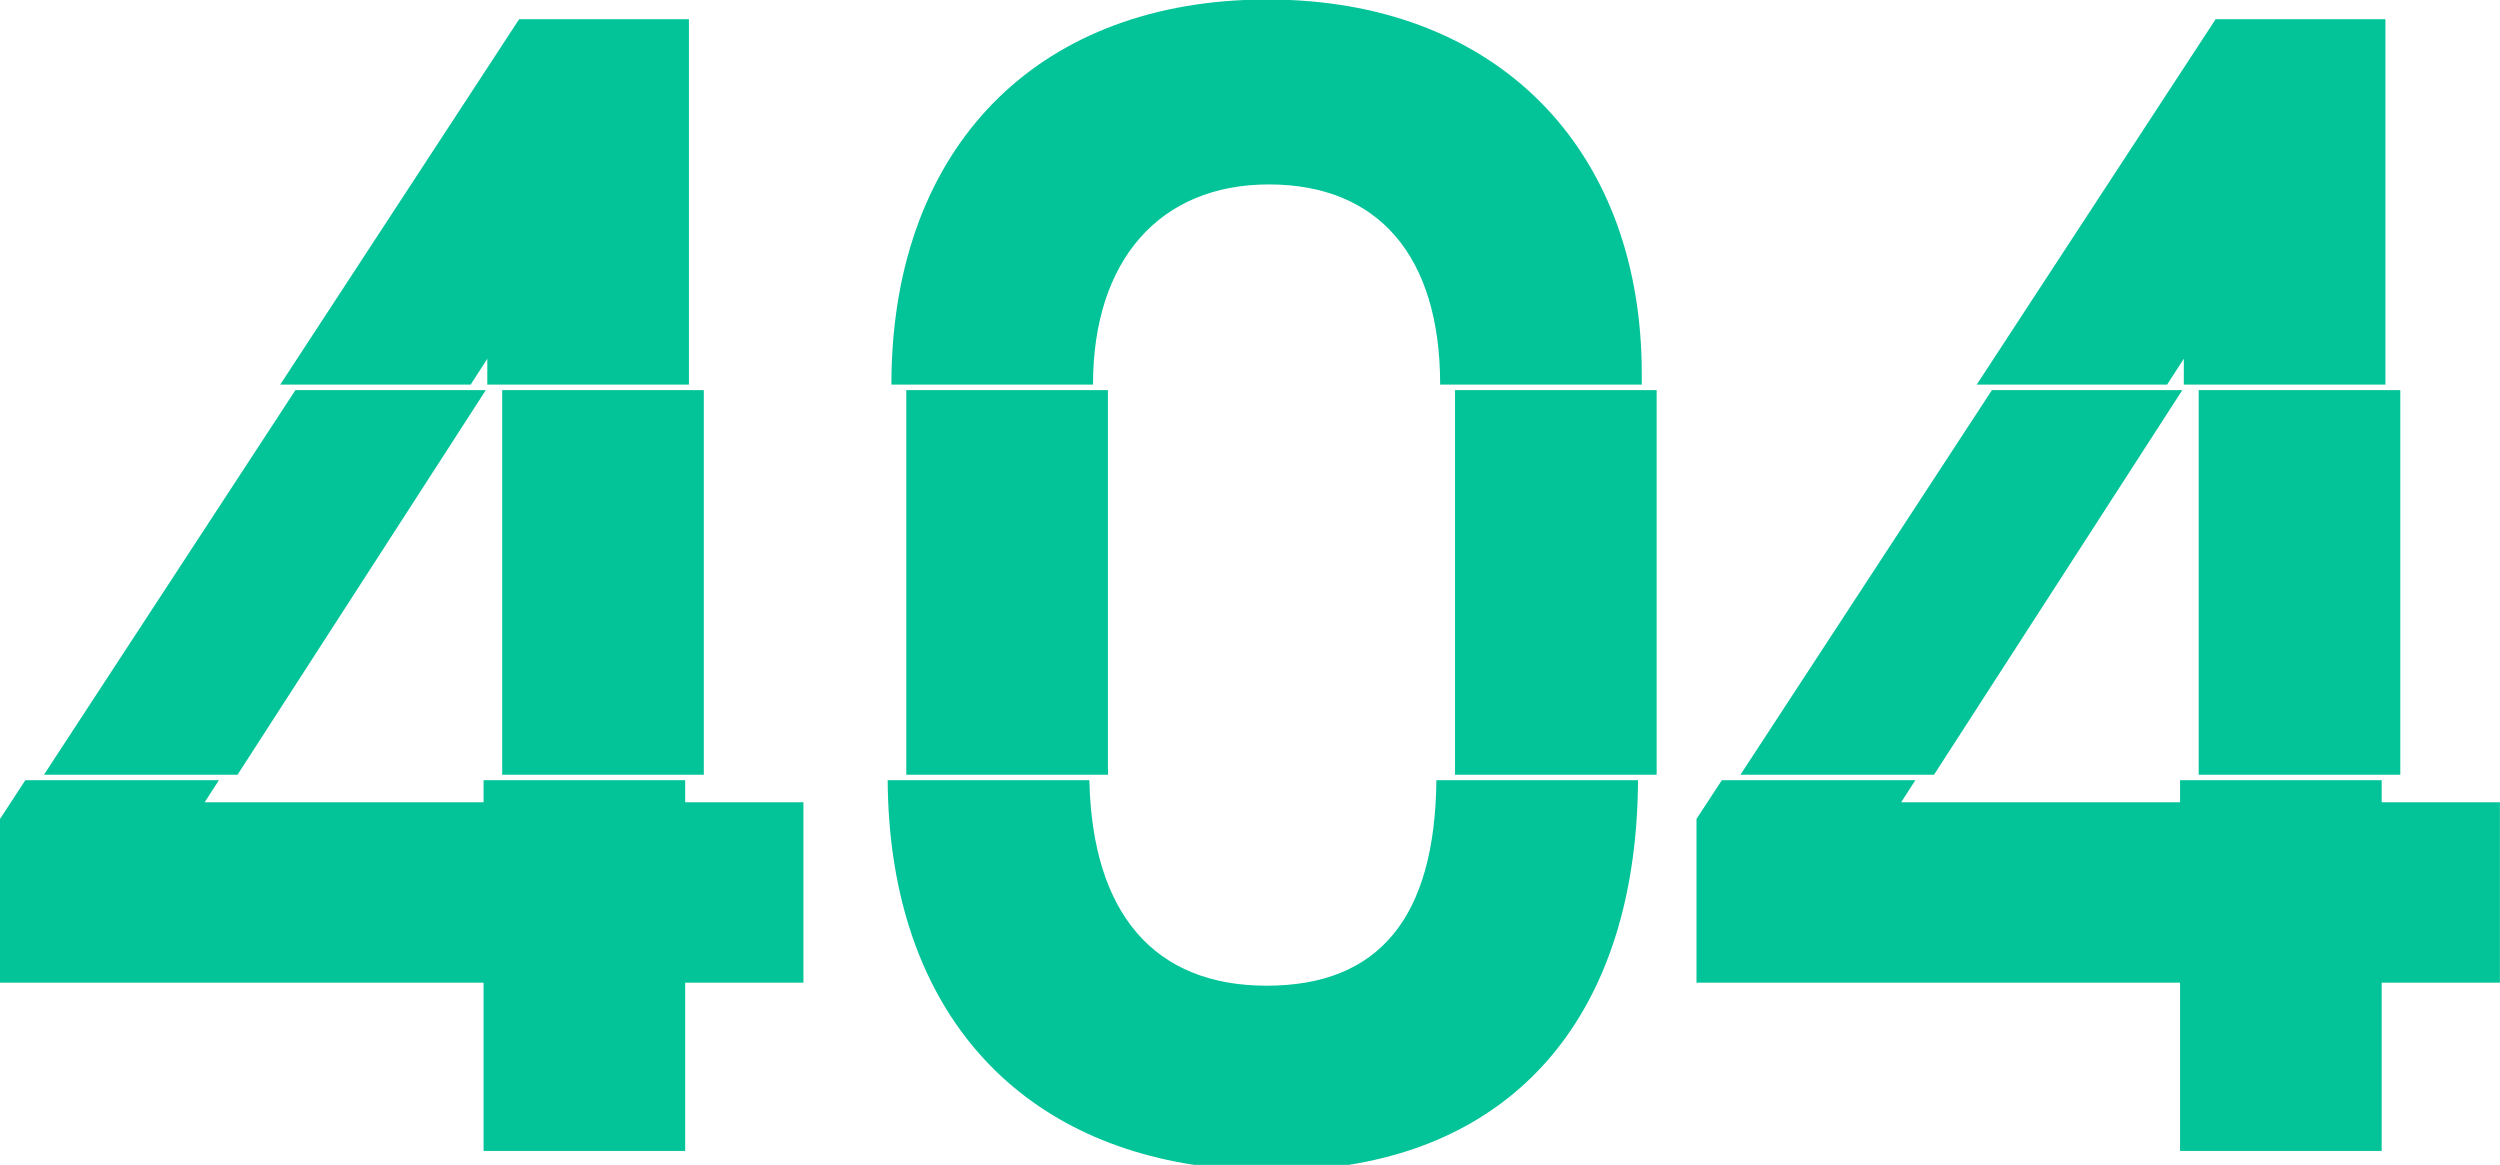 <svg width="455" height="212" viewBox="0 0 455 212" fill="none" xmlns="http://www.w3.org/2000/svg">
    <path fill-rule="evenodd" clip-rule="evenodd"
        d="M162.235 70V69.984C162.235 28.4 186.96 1.754 226.457 0H234.825C273.829 1.744 298.802 28.076 298.802 68.053V70H262.108V69.984C262.108 46.533 250.797 33.566 230.932 33.566C211.068 33.566 198.929 47.361 198.929 69.984V70H162.235ZM125.384 70V3.494H94.484L51 70H85.653L88.691 65.294V70H125.384ZM434.146 70V3.494H403.246L359.762 70H394.414L397.453 65.294V70H434.146Z"
        fill="#02C498" />
    <path fill-rule="evenodd" clip-rule="evenodd"
        d="M164.944 140.325V71.076C164.944 71.051 164.944 71.025 164.944 71H201.638C201.638 71.025 201.638 71.051 201.638 71.076V139.222C201.638 139.821 201.644 140.414 201.657 141H164.946C164.945 140.776 164.944 140.551 164.944 140.325ZM436.855 71V141H400.161V71H436.855ZM362.531 71L316.762 141H351.99L397.183 71H362.531ZM301.511 71V140.325C301.511 140.551 301.51 140.776 301.509 141H264.812C264.816 140.685 264.817 140.368 264.817 140.05V71.076C264.817 71.051 264.817 71.025 264.817 71H301.511ZM128.093 141V71H91.4V141H128.093ZM53.769 71L8 141H43.228L88.421 71H53.769Z"
        fill="#02C498" />
    <path fill-rule="evenodd" clip-rule="evenodd"
        d="M298.119 142L261.422 142C261.172 167.021 250.962 179.398 230.527 179.398C210.054 179.398 198.787 166.248 198.267 142H161.556C161.791 181.175 182.501 206.639 217.292 212H245.513C278.745 206.69 297.904 181.607 298.119 142ZM313.372 142L308.762 149.05V178.847H396.771V209.471H433.465V178.847H454.985V146.016H433.465V142H396.771V146.016H346.007L348.6 142H313.372ZM124.703 142H88.01V146.016H37.245L39.838 142H4.61L0 149.05V178.847H88.01V209.471H124.703V178.847H146.223V146.016H124.703V142Z"
        fill="#02C498" />
</svg>